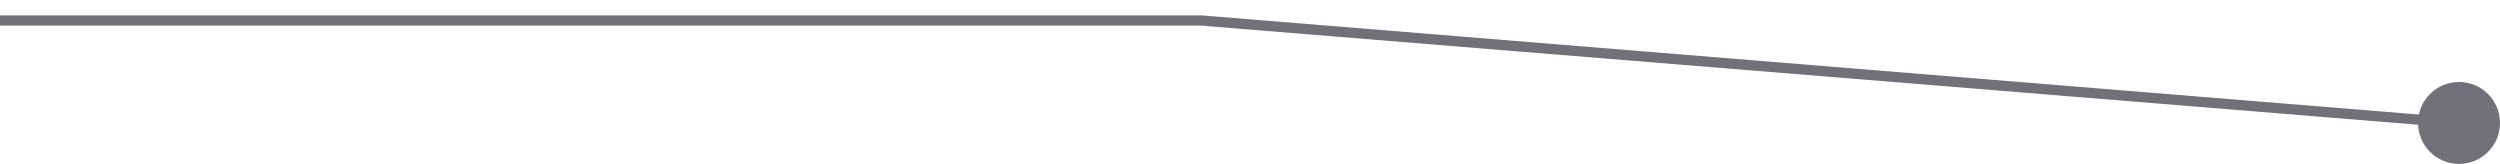 <svg width="122" height="8" viewBox="0 0 122 8" fill="none" xmlns="http://www.w3.org/2000/svg">
<g id="Indicator">
<path id="Vector" d="M118 6C118 4.895 118.895 4 120 4C121.105 4 122 4.895 122 6C122 7.105 121.105 8 120 8C118.895 8 118 7.105 118 6Z" fill="#71717A"/>
<path id="Vector_2" d="M3.39988e-06 1H58.618L120 6" stroke="#71717A" stroke-width="0.5" stroke-miterlimit="10"/>
</g>
</svg>
